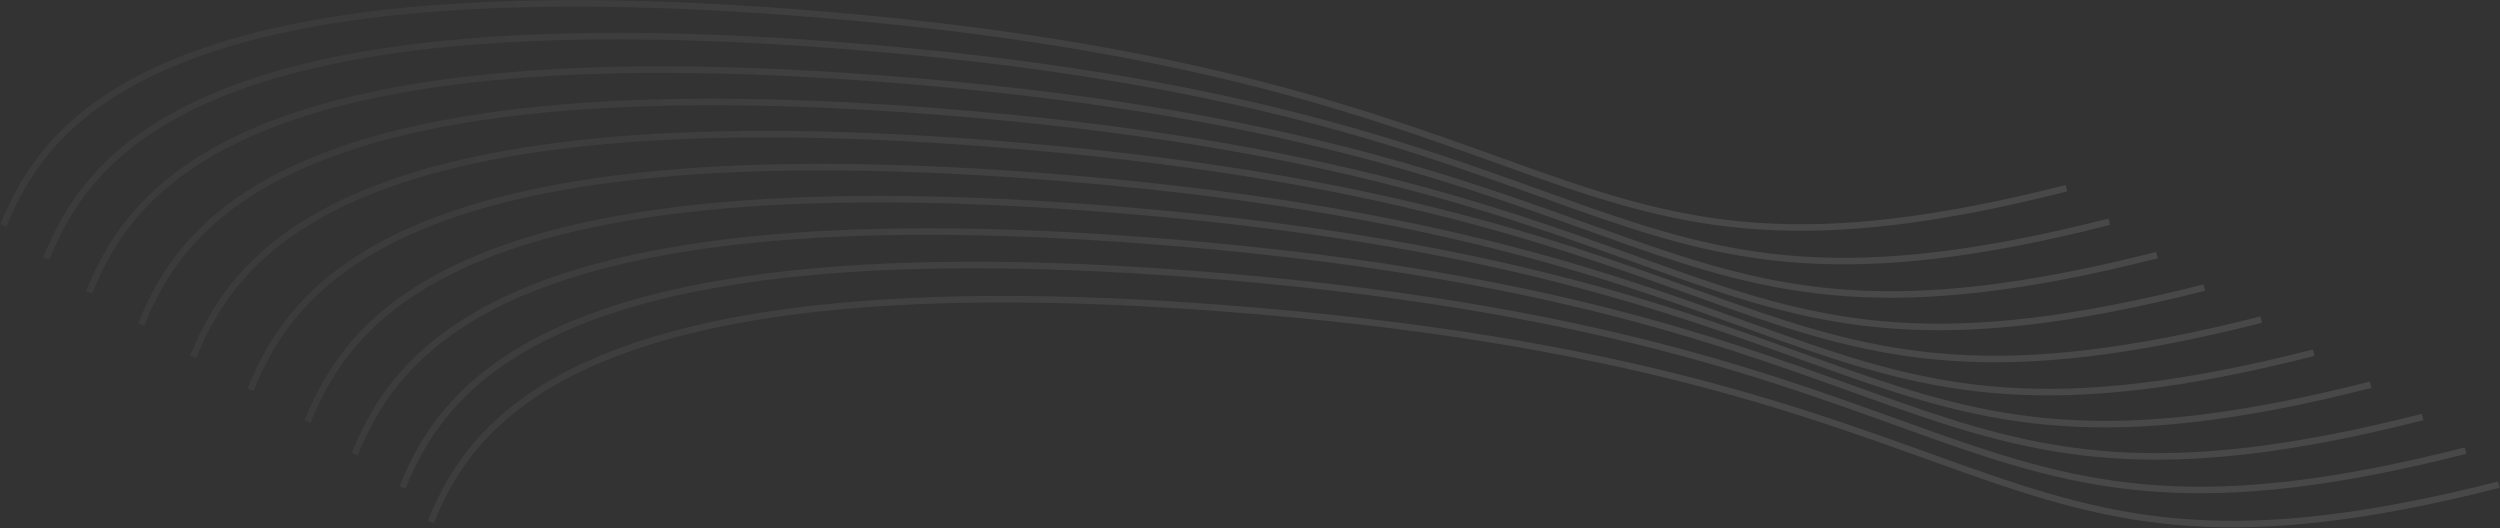 <svg width="1912" height="404" viewBox="0 0 1912 404" fill="none" xmlns="http://www.w3.org/2000/svg">
<rect x="0" y="0" width="1912" height="404" fill="#333333" stroke="none"/>
<path d="M329.49 399.111C361.245 321.612 443.757 198.54 934.231 235.631C1558.39 282.832 1504.79 473.851 1911.1 370.68M307.751 372.89C339.336 295.399 421.504 172.343 910.891 209.486C1533.67 256.753 1480.43 447.755 1885.67 344.635M271.257 347.375C303.012 269.877 385.524 146.805 875.998 183.895C1500.16 231.096 1446.56 422.115 1852.86 318.944M235.122 322.525C266.707 245.035 348.874 121.979 838.262 159.122C1461.04 206.389 1407.8 397.391 1813.04 294.271M191.609 298.029C223.194 220.539 305.362 97.483 794.749 134.626C1417.53 181.893 1364.29 372.895 1769.53 269.775M147.737 272.869C179.492 195.37 262.004 72.298 752.478 109.389C1376.64 156.589 1323.04 347.609 1729.34 244.437M107.913 248.196C139.498 170.705 221.666 47.65 711.053 84.792C1333.83 132.059 1280.6 323.061 1685.83 219.941M68.089 223.523C99.844 146.024 182.356 22.952 672.83 60.043C1296.99 107.243 1243.39 298.263 1649.7 195.091M35.284 197.831C66.869 120.341 149.037 -2.715 638.424 34.428C1261.2 81.695 1207.97 272.697 1613.2 169.577M2.59 172.347C34.299 95.087 116.662 -27.608 605.95 9.351C1228.6 56.385 1175.06 246.816 1580.43 143.949" stroke="url(#paint0_linear_410_444)" stroke-width="5"/>
<defs>
<linearGradient id="paint0_linear_410_444" x1="266.364" y1="165.562" x2="1211.25" y2="407.901" gradientUnits="userSpaceOnUse">
<stop stop-color="white" stop-opacity="0.04"/>
<stop offset="1" stop-color="white" stop-opacity="0.1"/>
</linearGradient>
</defs>
</svg>
